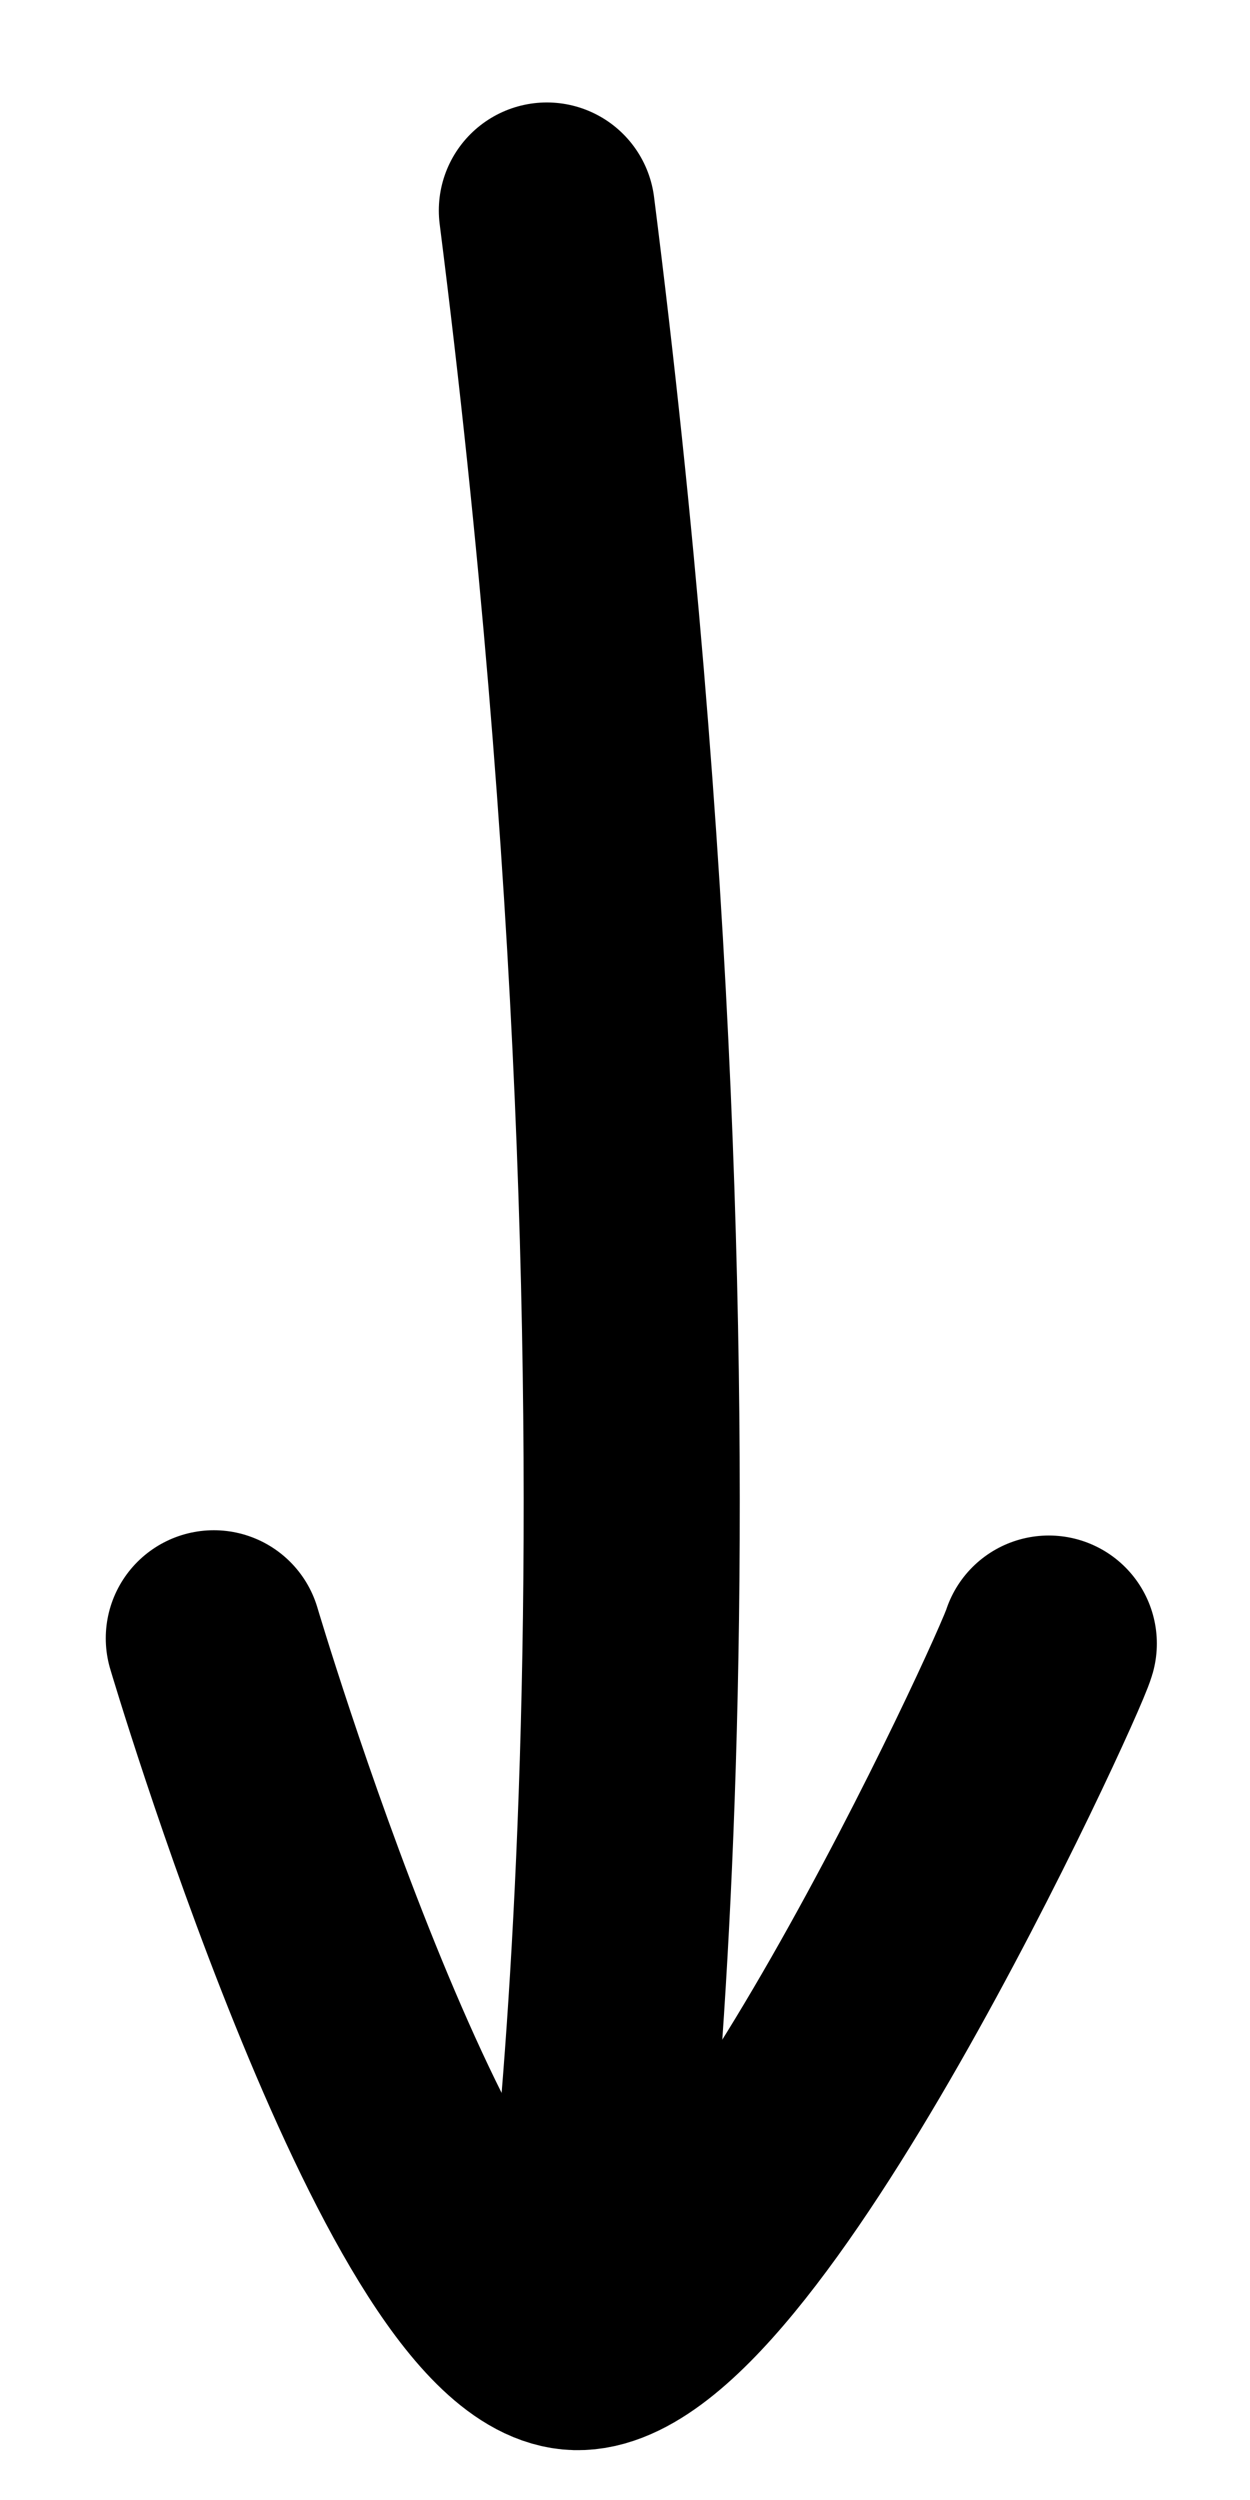 <svg width="45" height="90" xmlns="http://www.w3.org/2000/svg">
 <defs>
  <linearGradient x1="1.004" x2="0.028" y1="0.596" y2="0.596" id="linearGradient2526">
   <stop stop-color="#3ec549" stop-opacity="0.508" offset="0" id="stop1418"/>
   <stop stop-color="#4fe756" stop-opacity="0.117" offset="1" id="stop1420"/>
  </linearGradient>
  <linearGradient x1="1" x2="-0.051" y1="0.593" y2="0.348" id="linearGradient2524">
   <stop stop-color="#56d760" stop-opacity="0.589" offset="0" id="stop1408"/>
   <stop stop-color="#18b01f" stop-opacity="0.392" offset="1" id="stop1410"/>
  </linearGradient>
  <linearGradient x1="1" x2="-0.02" y1="0.713" y2="0.27" id="linearGradient2522">
   <stop stop-color="#179907" offset="0" id="stop1354"/>
   <stop stop-color="#0f7402" offset="1" id="stop1356"/>
  </linearGradient>
  <linearGradient x1="0.58" x2="0.419" y1="0" y2="1.016" id="linearGradient2520">
   <stop stop-color="#1b611f" offset="0" id="stop2129"/>
   <stop stop-color="#103f14" offset="1" id="stop2131"/>
  </linearGradient>
 </defs>
 <g>
  <title>background</title>
  <rect fill="none" id="canvas_background" height="92" width="47" y="-1" x="-1"/>
 </g>
 <g>
  <title>Layer 1</title>
  <g id="layer1">
   <g transform="matrix(13.994,0,0,13.994,1327,332.4) " id="g2720">
    <g id="g2514">
     <path fill="url(#linearGradient2520)" d="m7.042,-20.399l-14.063,0c-0.049,-1 0,-5 0,-5c-0.009,-0.447 -0.117,-0.83 -0.531,-1s-0.867,-0.093 -1.188,0.219l-16,16c-0.421,0.435 -0.421,1.127 0,1.562l16,16c0.321,0.312 0.774,0.42 1.188,0.25c0.414,-0.169 0.522,-0.584 0.531,-1.031l0,-5l7.938,0c2.281,-0.156 3.281,0.844 3.281,3.844l0,6.062s0,1 1,1c6,0 12,-0.062 18,-0.062c1,0 1,-1 1,-1l0,-12.5c0,-14.5 -8,-19.5 -17.156,-19.344l-0,0z" id="path1388"/>
     <path fill="url(#linearGradient2522)" d="m22.792,-1.118c0,-7.003 -1.917,-11.445 -4.75,-14.187c-2.834,-2.743 -6.705,-3.887 -11.032,-3.813l-0.031,0l-14.062,0c-0.719,0.001 -1.311,-0.563 -1.344,-1.281c-0.05,-1.031 -0.012,-3.439 0,-4.313l-15.25,15.25l15.25,15.282l0,-4.282c0,-0.742 0.602,-1.343 1.344,-1.343l7.843,0c0.032,-0.002 0.062,0.001 0.094,0c1.318,-0.073 2.637,0.211 3.5,1.187c0.884,1 1.125,2.351 1.125,4l0,5.719c5.762,-0.002 11.533,-0.06 17.313,-0.063l0,-12.156z" id="path2147"/>
     <path fill="url(#linearGradient2524)" d="m21.962,-0.936c0,-6.849 -1.857,-11.036 -4.5,-13.594c-2.642,-2.557 -6.268,-3.633 -10.438,-3.562l-0.031,0l-14.063,0c-1.161,0.001 -2.133,-0.934 -2.187,-2.094c-0.029,-0.594 -0.007,-1.421 0,-2.313l-13.219,13.219l13.219,13.25l0,-2.25c0,-1.198 0.989,-2.187 2.187,-2.187l7.782,0c0.068,-0.005 0.045,-0.001 0.062,0c0.018,0 0.096,-0.002 0.063,0c1.469,-0.082 3.064,0.233 4.156,1.468c1.083,1.226 1.344,2.831 1.344,4.563l0,4.875c5.197,-0.007 10.405,-0.056 15.625,-0.063l0,-11.312z" id="path1412"/>
     <path fill="url(#linearGradient2526)" d="m21.936,0.8c0.266,-6.44 -0.593,-11.681 -4.352,-15.246c-2.682,-2.544 -5.504,-3.643 -10.622,-3.572l-0.032,0l-14.062,0c-1.13,0.001 -2.073,-0.903 -2.125,-2.031c-0.031,-0.624 -0.012,-1.545 0,-2.438l-13.214,13.214l9.793,9.794c1.932,-7.883 9.08,-13.39 17.952,-13.39c7.152,0 12.298,2.105 16.662,13.669z" id="path4351"/>
    </g>
   </g>
   <path stroke="#000000" stroke-width="7.779" fill="none" d="m-56.683,-234.012" id="path3503"/>
   <path stroke="#000000" stroke-width="7.779" fill="none" d="m-193.833,-315.196" id="path3946"/>
   <g transform="matrix(0,-1,1,0,101.73,446.7) " id="g3970"/>
   <g transform="matrix(-1,0,0,-1,651.72,751.46) " id="g4016">
    <path stroke="#000000" stroke-linecap="round" stroke-width="7.779" fill="none" d="m613.963,692.292c0.34,-1.19 11.57,-25.68 17.14,-25.14c5.57,0.53 12.92,25.33 12.92,25.33" id="path4018"/>
    <path stroke="#000000" stroke-linecap="round" stroke-width="7.779" fill="none" d="m630.683,667.442s-4.62,29.34 1.35,76.44" id="path4020"/>
   </g>
  </g>
 </g>
</svg>